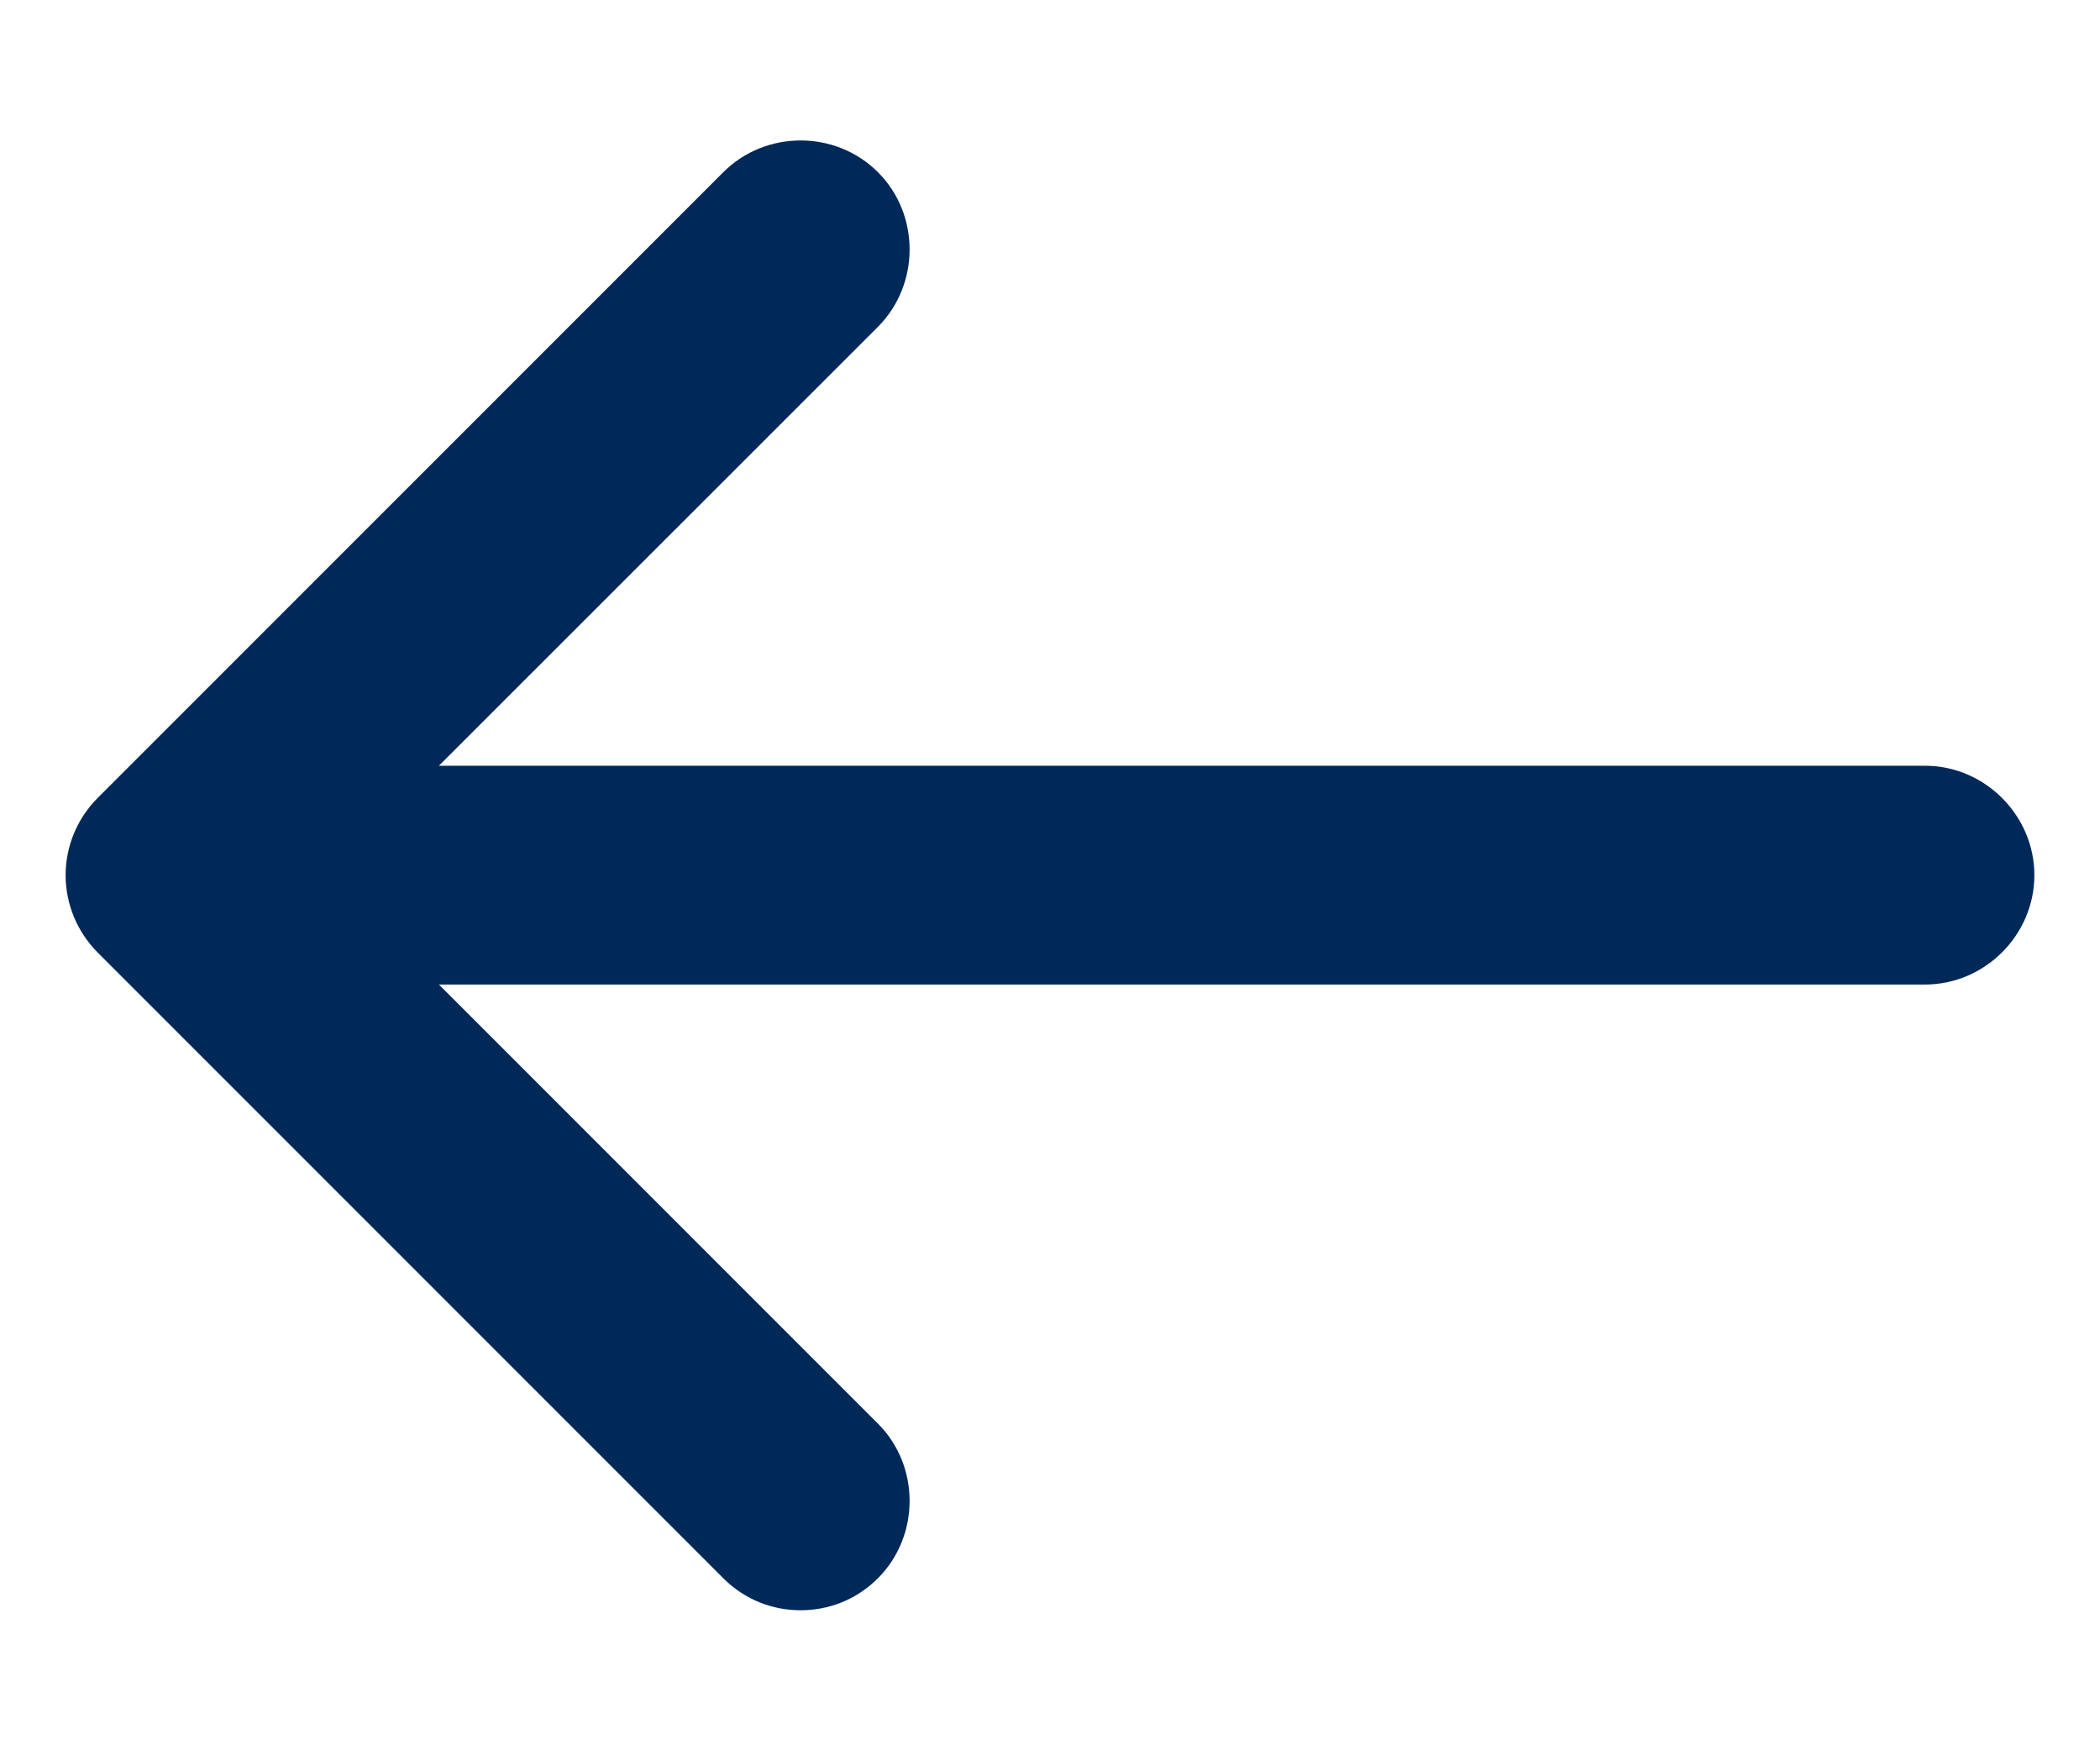 <svg width="12" height="10" viewBox="0 0 12 10" fill="none" xmlns="http://www.w3.org/2000/svg">
<path d="M0.558 4.559L4.133 0.984C4.375 0.742 4.775 0.742 5.017 0.984C5.258 1.225 5.258 1.625 5.017 1.867L2.508 4.375H11C11.342 4.375 11.625 4.659 11.625 5C11.625 5.342 11.342 5.625 11 5.625H2.508L5.017 8.134C5.258 8.375 5.258 8.775 5.017 9.017C4.892 9.142 4.733 9.2 4.575 9.2C4.417 9.2 4.258 9.142 4.133 9.017L0.558 5.442C0.442 5.325 0.375 5.167 0.375 5C0.375 4.834 0.442 4.675 0.558 4.559Z" fill="#002859"/>
</svg>
